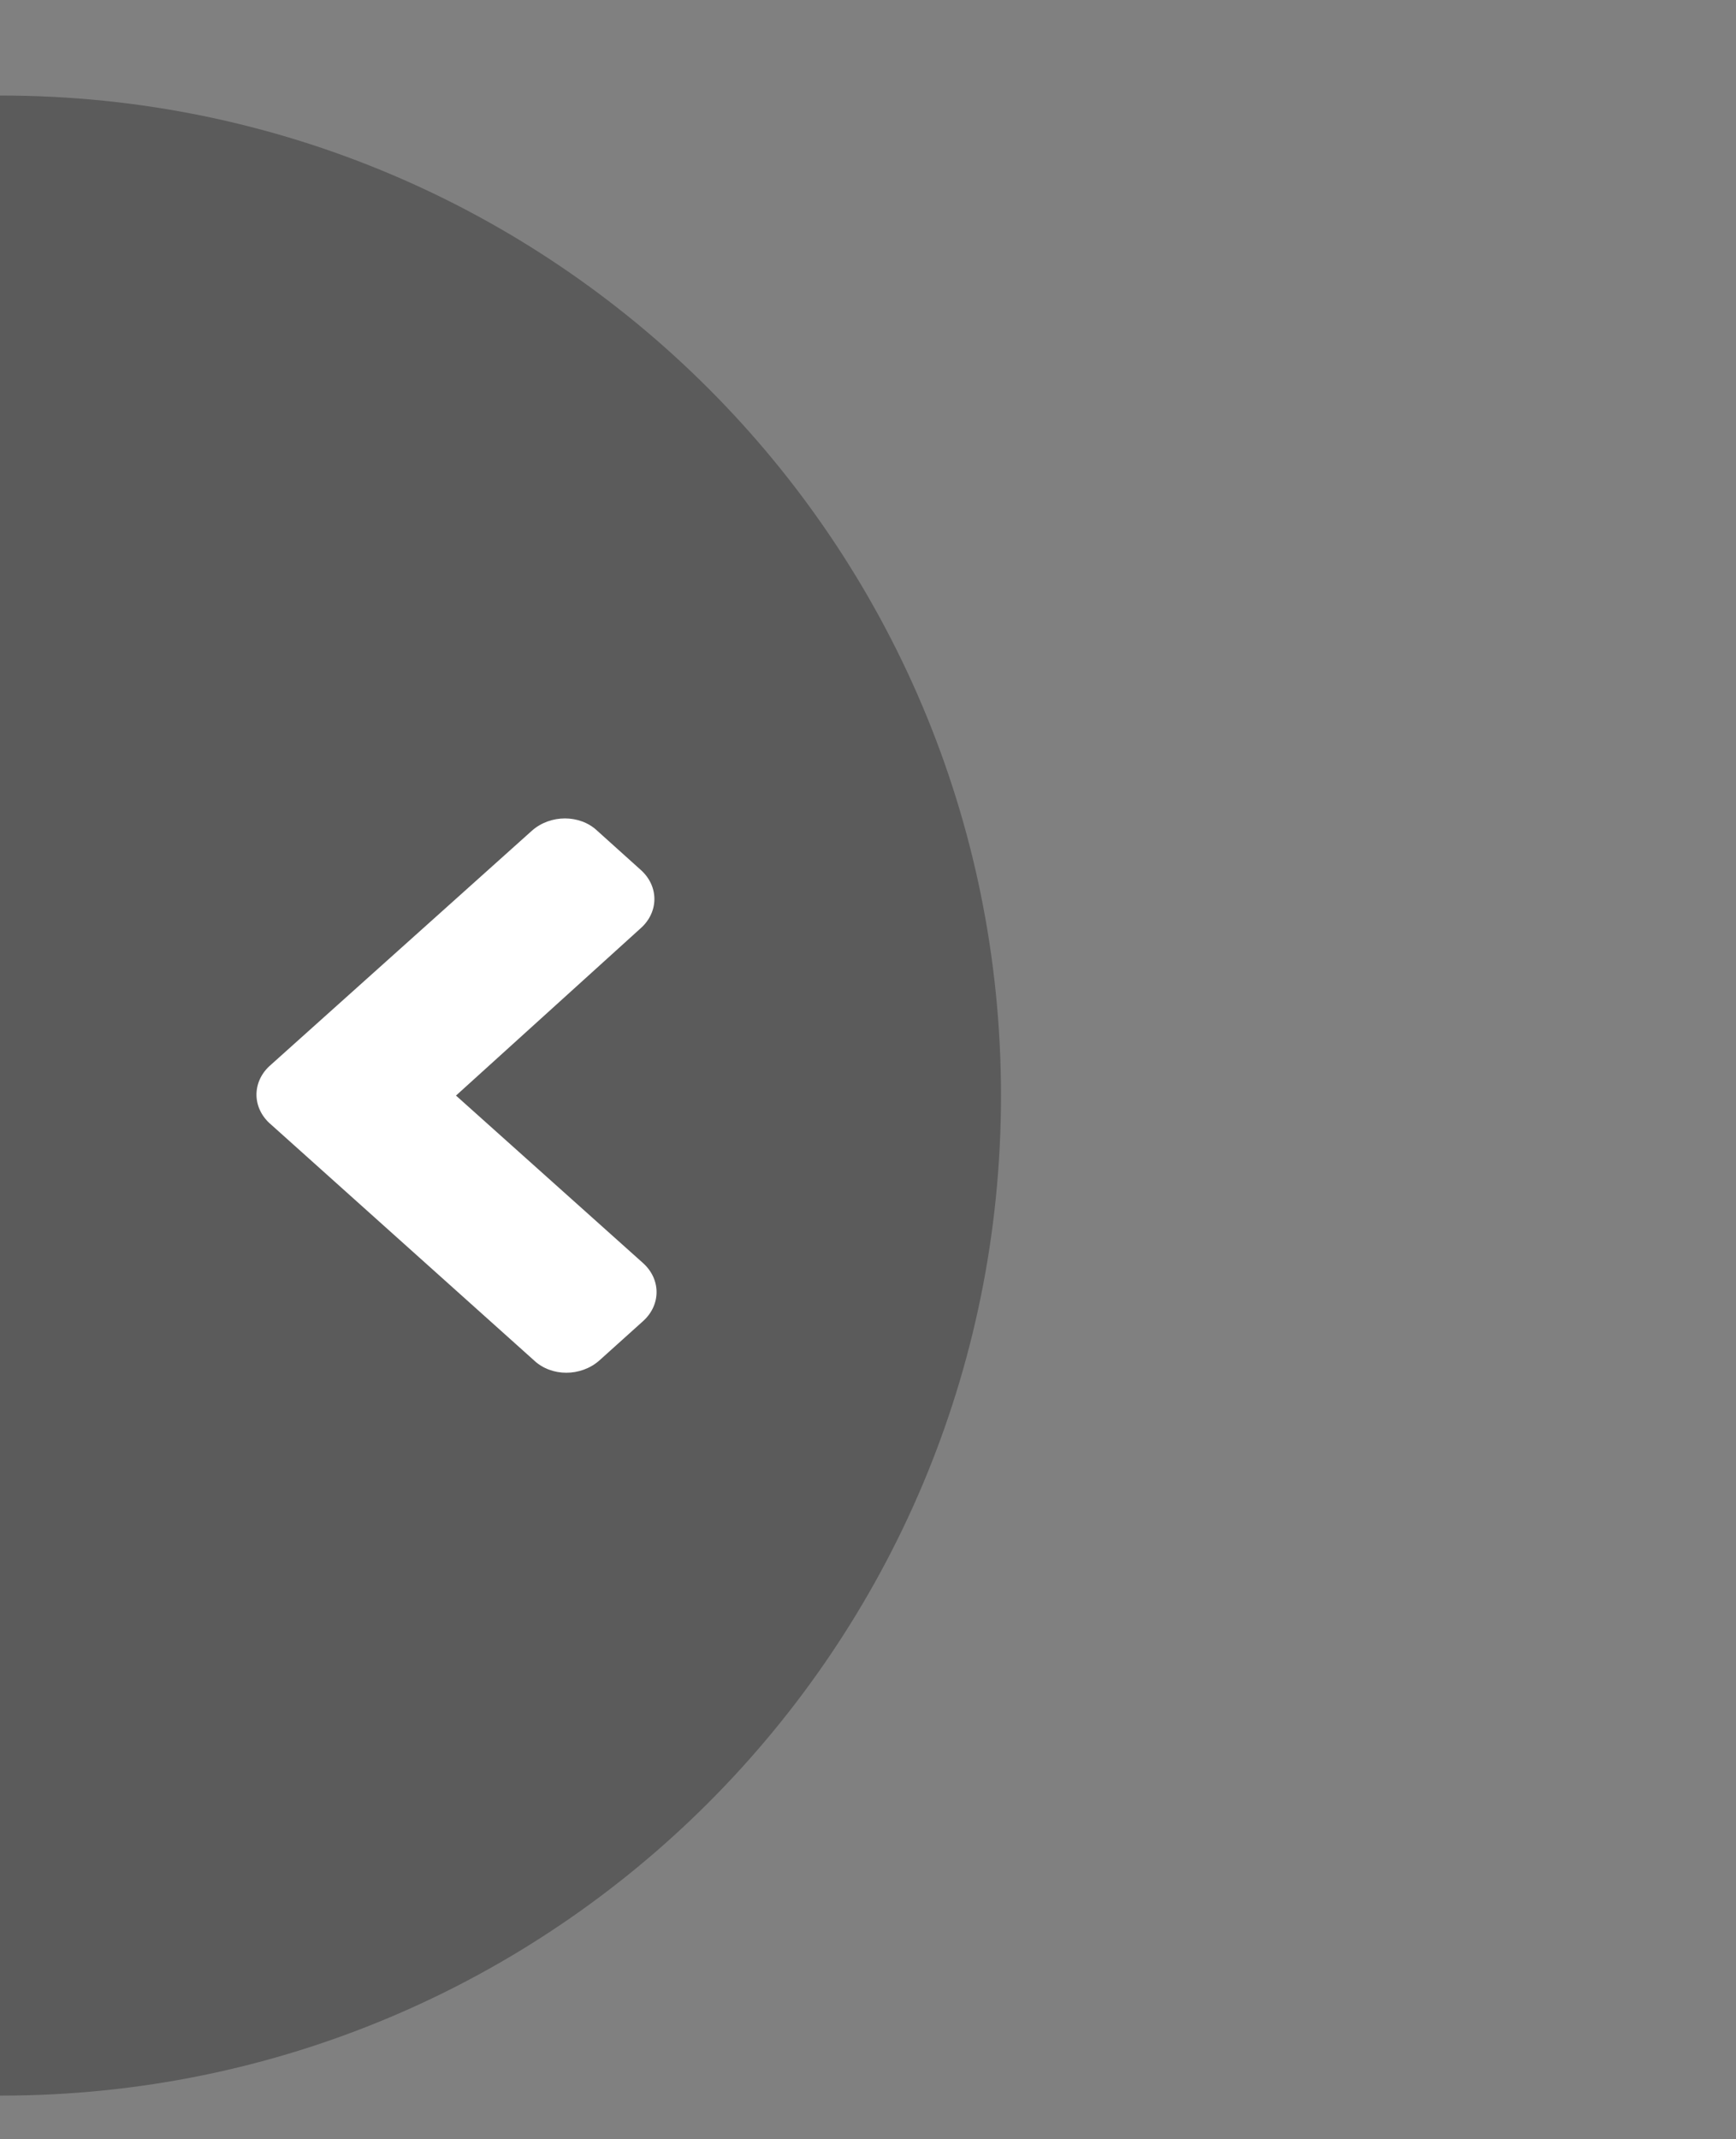 <?xml version="1.0" encoding="utf-8"?>
<!-- Generator: Adobe Illustrator 23.0.2, SVG Export Plug-In . SVG Version: 6.00 Build 0)  -->
<svg version="1.1" id="Calque_1" focusable="false" xmlns="http://www.w3.org/2000/svg" xmlns:xlink="http://www.w3.org/1999/xlink"
	 x="0px" y="0px" viewBox="0 0 159.9 197" style="enable-background:new 0 0 159.9 197;" xml:space="preserve">
<rect x="0" y="0" width="159.9" height="197" fill="#808080" stroke="none"/>
<style type="text/css">
	.st0{opacity:0.29;enable-background:new    ;}
	.st1{fill:#FFFFFF;}
</style>
<g>
	<path class="st0" d="M0.1,8.8C51,8.8,92.2,50,92.2,100.9S51,193,0.1,193s-92.2-41.2-92.2-92.1S-50.8,8.8,0.1,8.8"/>
	<rect x="-92.1" y="8.8" class="st1" width="92.1" height="184.3"/>
	<path class="st1" d="M24.8,98.2L49,76.5c1.7-1.5,4.4-1.5,6,0l4,3.6c1.7,1.5,1.7,3.9,0,5.4l-17,15.4l17.2,15.4
		c1.7,1.5,1.7,3.9,0,5.4l-4,3.6c-1.7,1.5-4.4,1.5-6,0L25,103.6C23.2,102.1,23.2,99.7,24.8,98.2L24.8,98.2z"/>
</g>
</svg>
